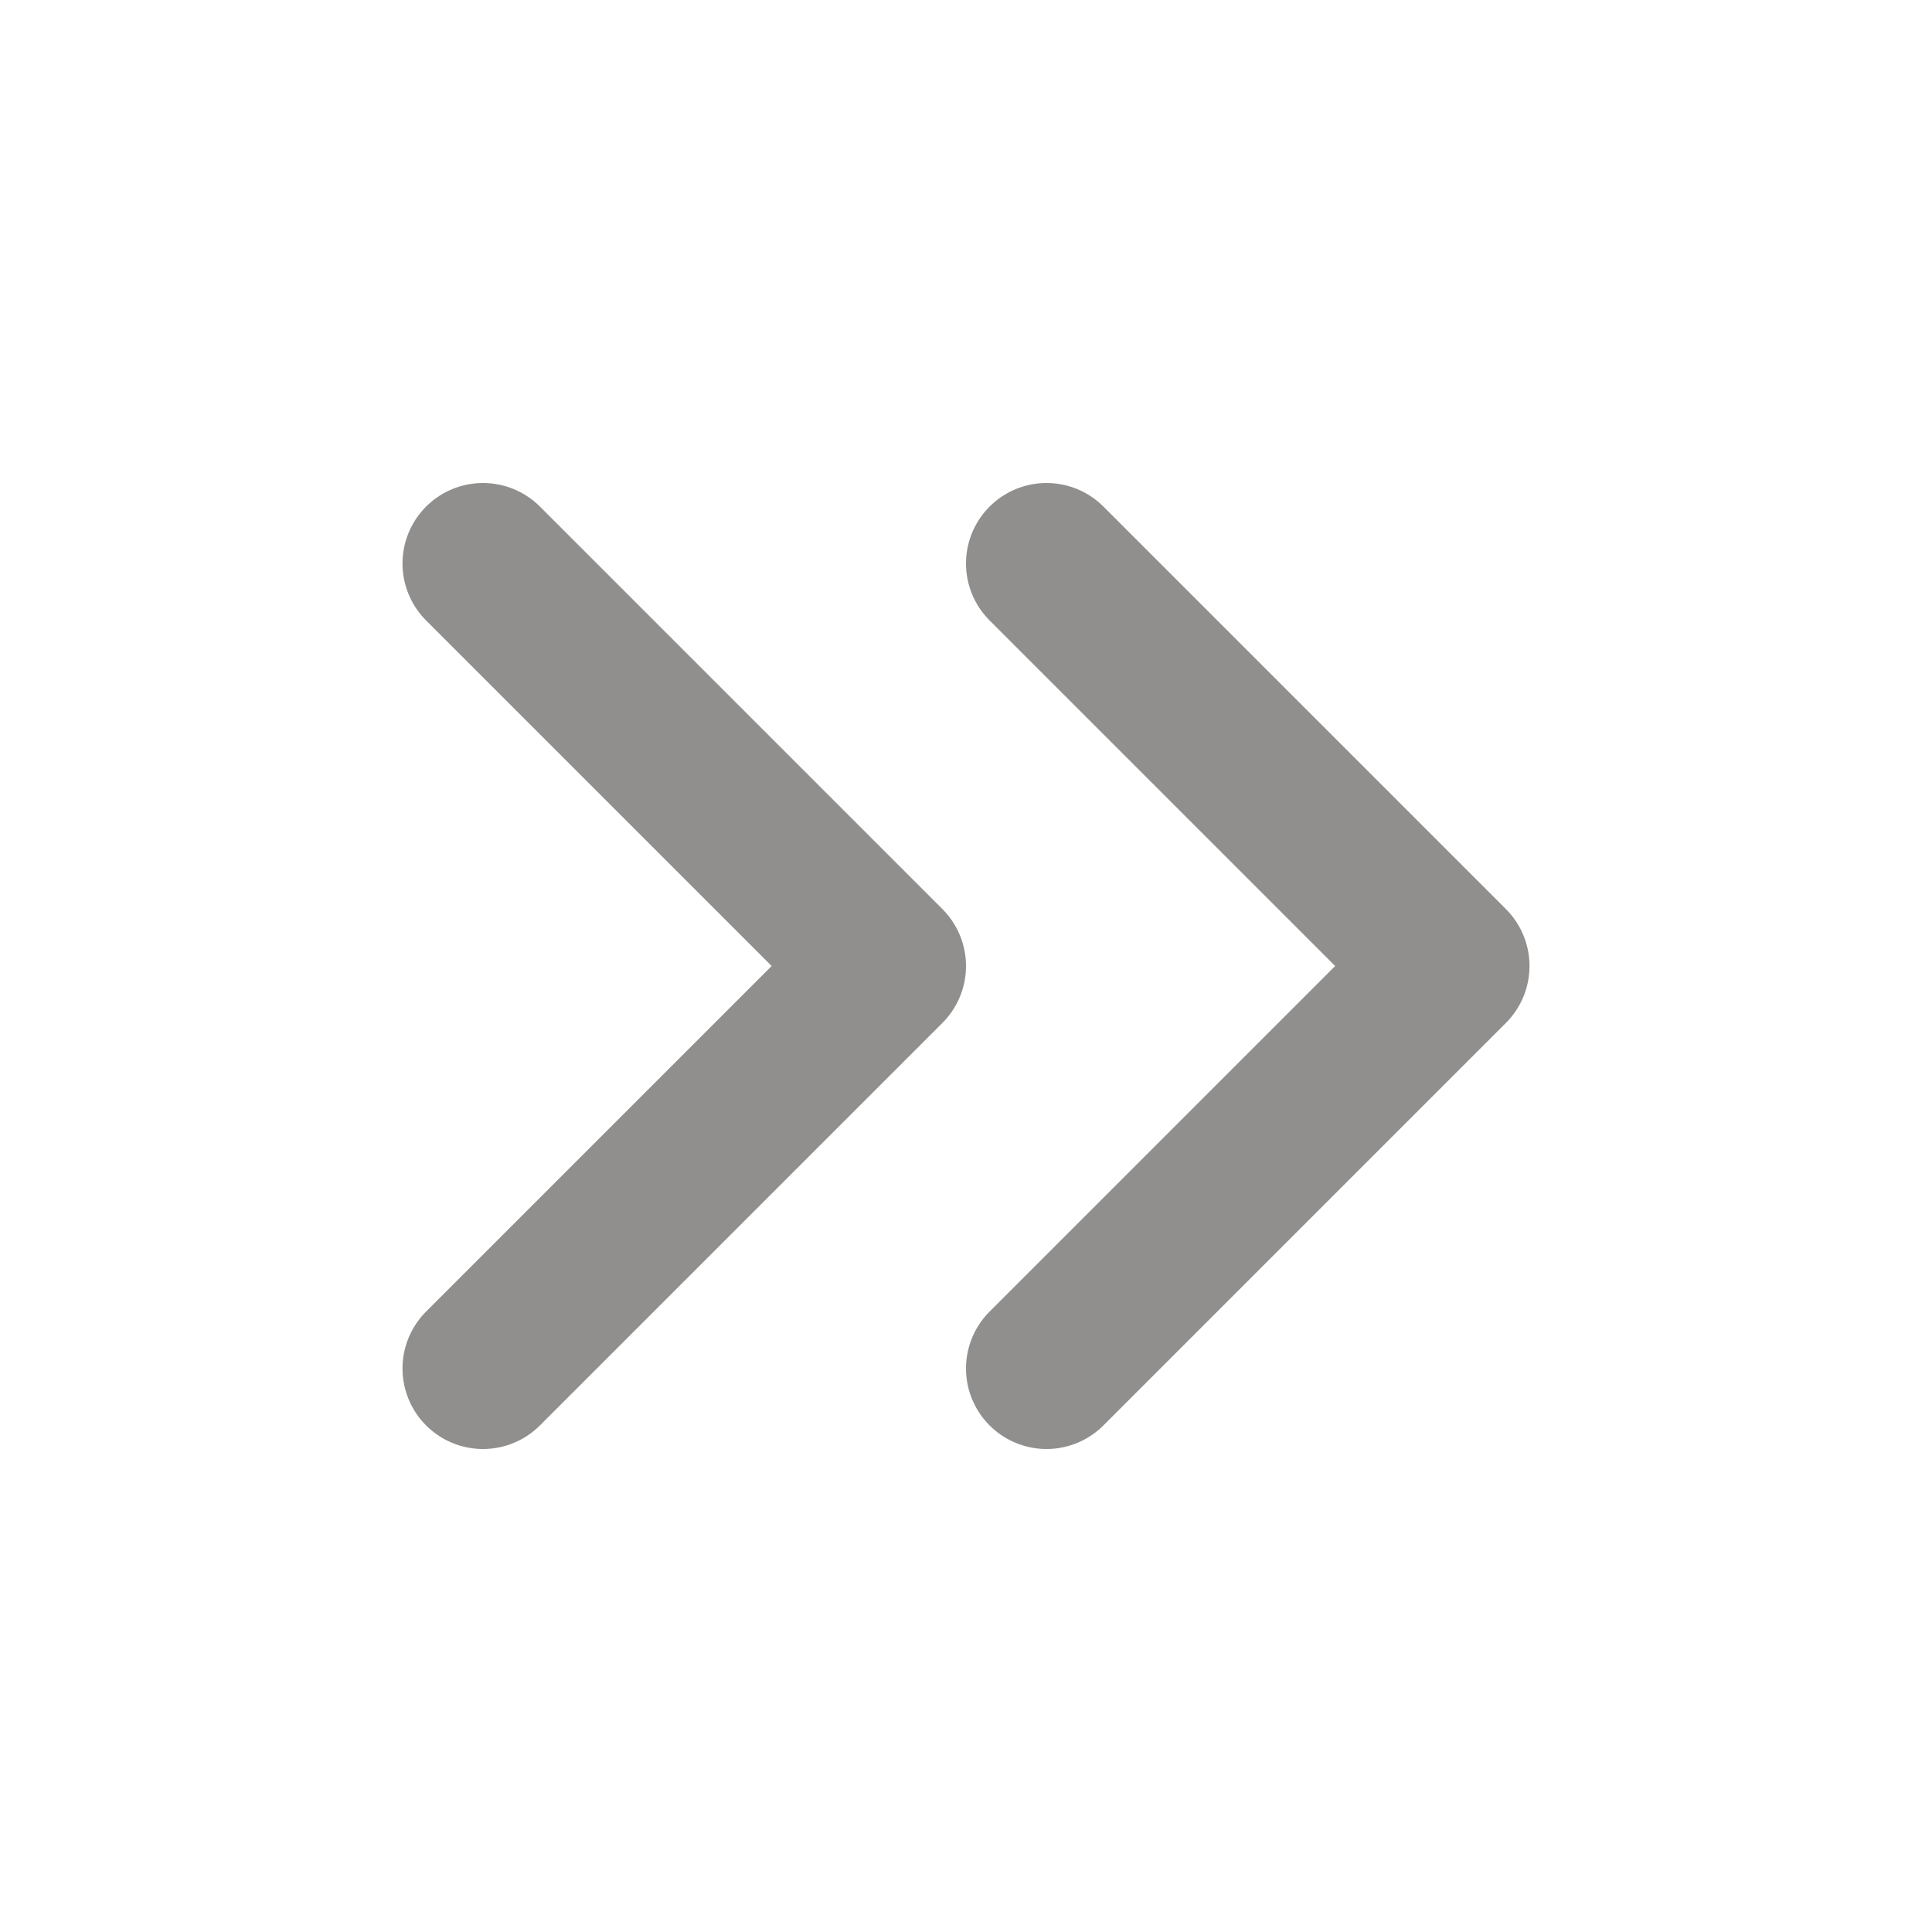 <svg xmlns="http://www.w3.org/2000/svg"  viewBox="0 0 24 24"><path fill="none" stroke="#918F8D" stroke-linecap="round" stroke-linejoin="round" stroke-width="2" d="m13 17l5-5l-5-5M6 17l5-5l-5-5"/></svg>